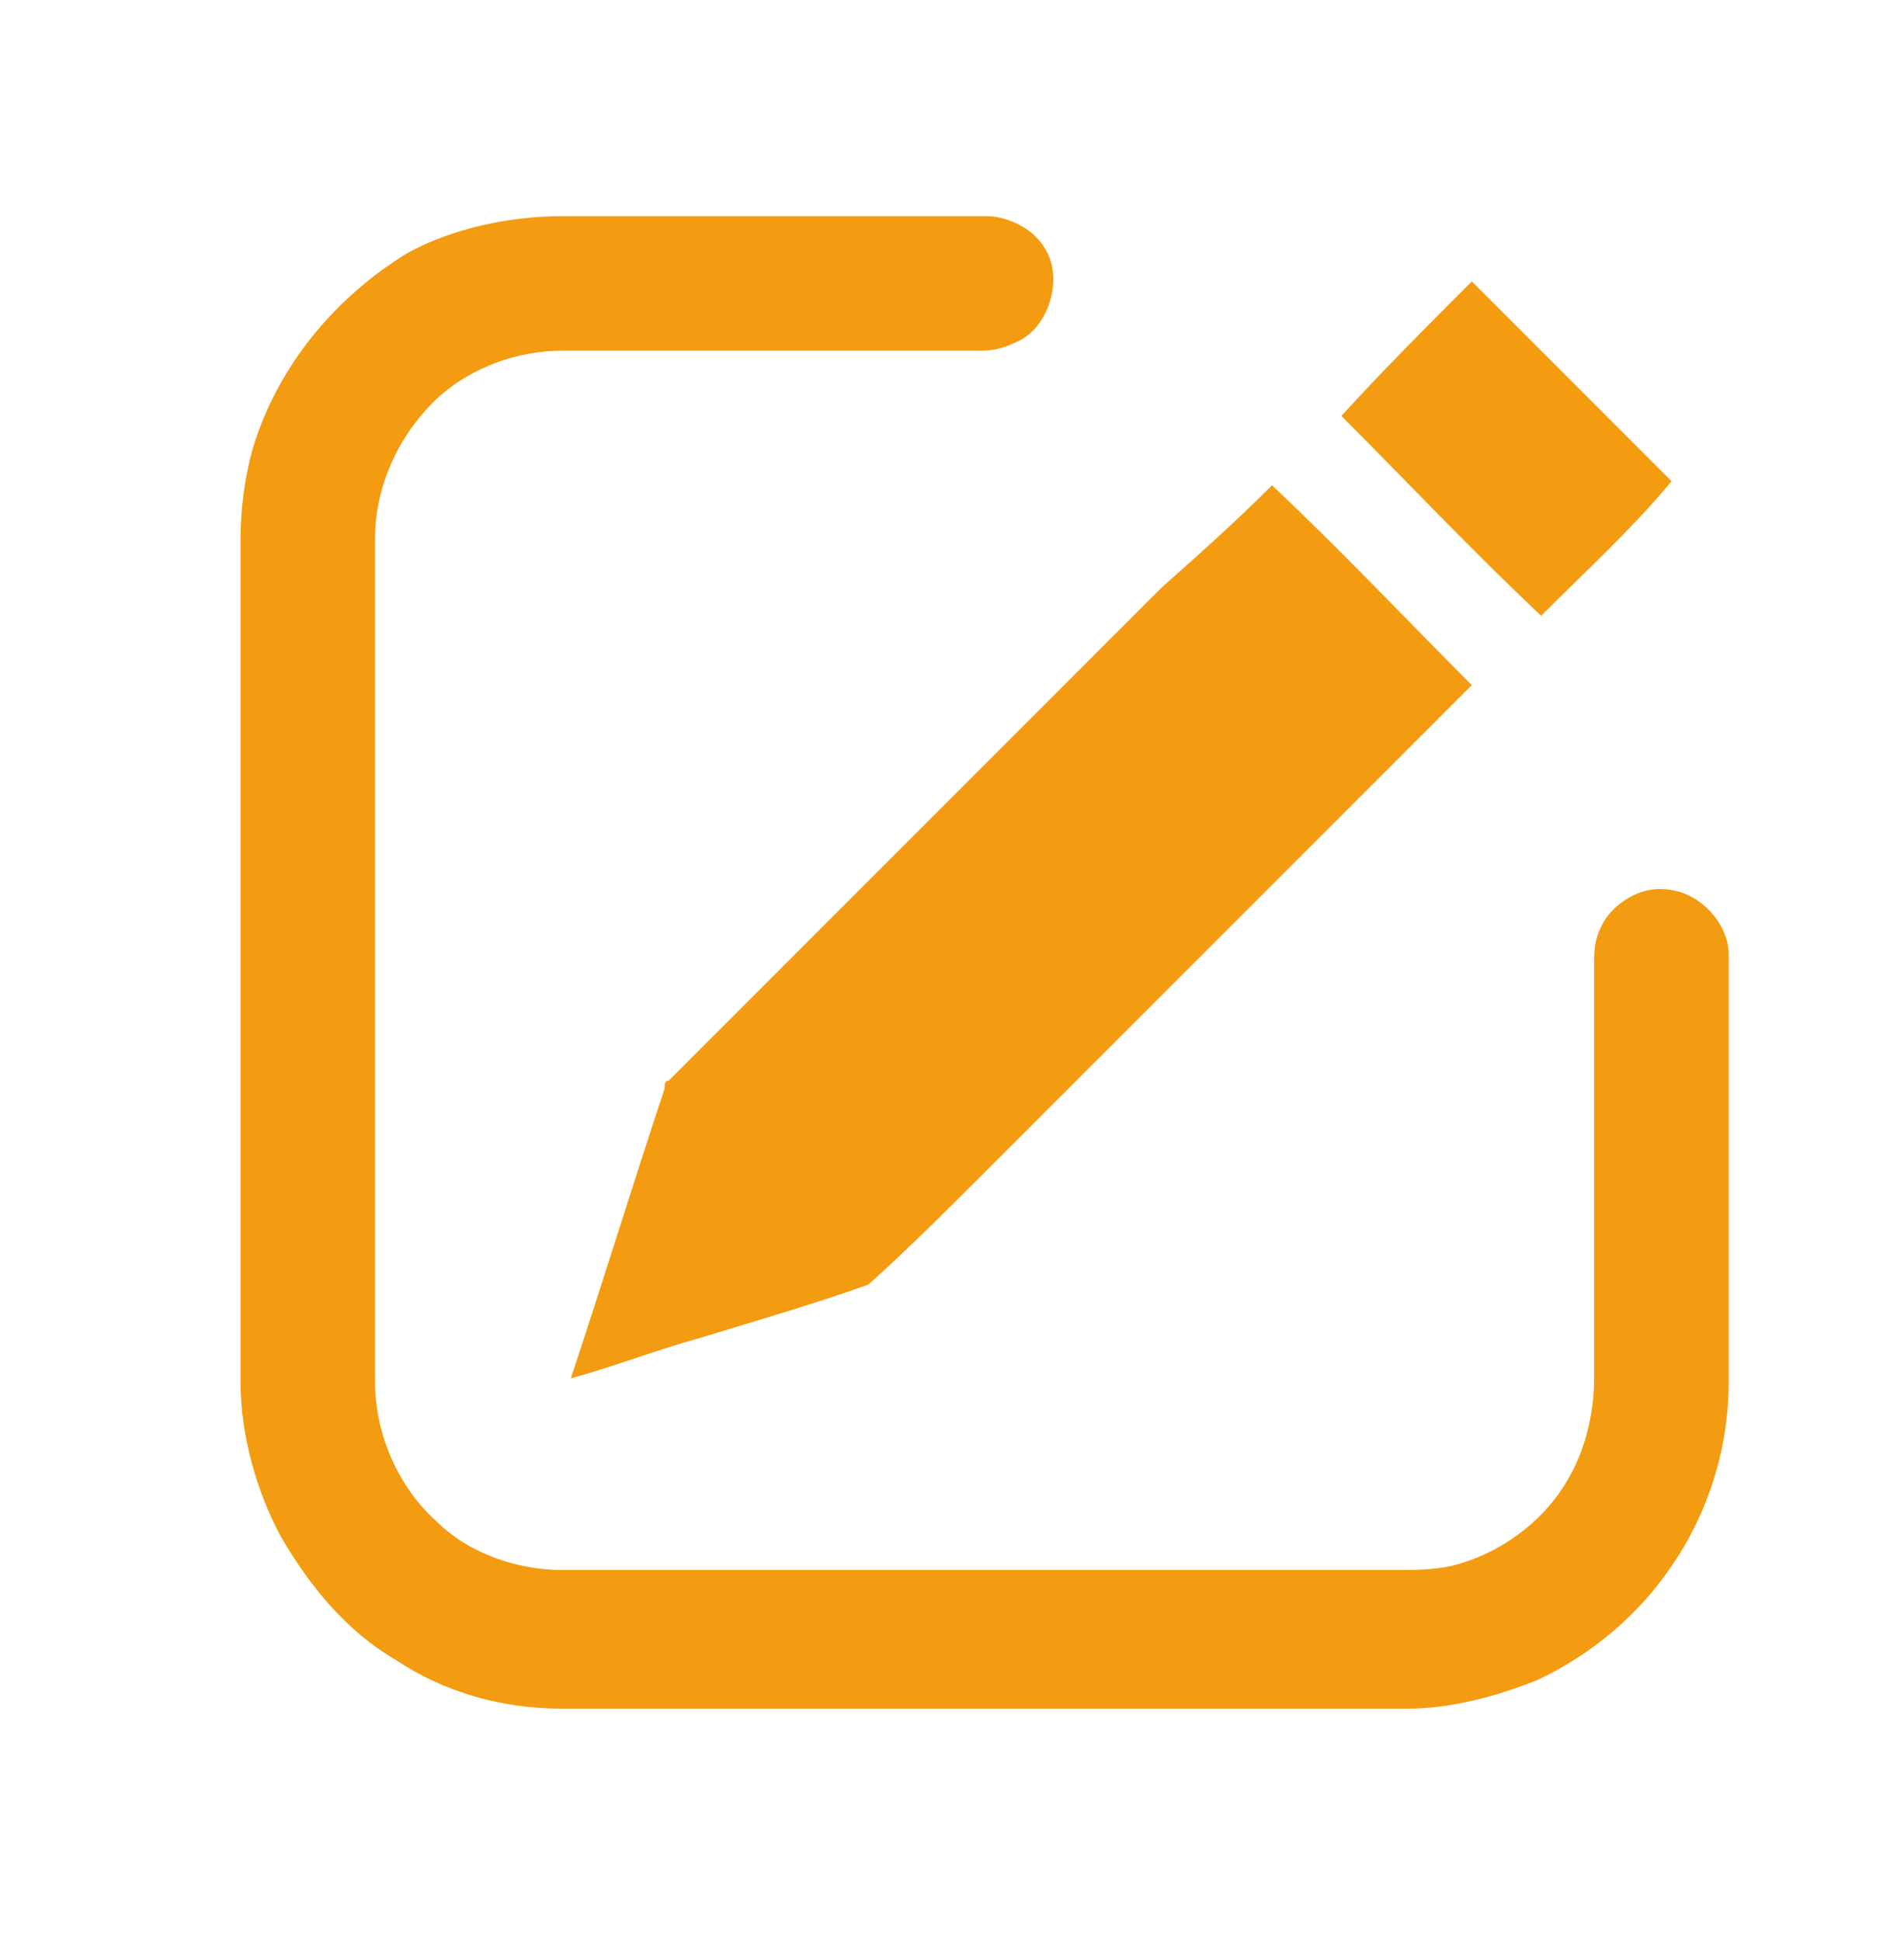 <?xml version="1.0" encoding="utf-8"?>
<!-- Generator: Adobe Illustrator 25.2.0, SVG Export Plug-In . SVG Version: 6.00 Build 0)  -->
<svg version="1.1" id="Layer_1" xmlns="http://www.w3.org/2000/svg" xmlns:xlink="http://www.w3.org/1999/xlink" x="0px" y="0px"
	 viewBox="0 0 46.7 47.6" style="enable-background:new 0 0 46.7 47.6;" xml:space="preserve">
<style type="text/css">
	.st0{fill:#F39C12;}
</style>
<g id="_x23_ffffffff">
</g>
<g id="_x23_000000ff">
	<path class="st0" d="M13.8,5.3h10.4c0.4,0,0.9,0.2,1.2,0.5c0.4,0.4,0.5,0.9,0.4,1.4c-0.1,0.5-0.4,1-0.9,1.2
		c-0.2,0.1-0.5,0.2-0.8,0.2c-3.4,0-6.9,0-10.3,0c-1.1,0-2.2,0.4-3,1.1c-1,0.9-1.6,2.2-1.6,3.5c0,6.9,0,13.8,0,20.7
		c0,1.3,0.6,2.6,1.5,3.4c0.8,0.8,2,1.2,3.1,1.2c6.8,0,13.6,0,20.4,0c0.5,0,0.9,0,1.4-0.1c1.2-0.3,2.3-1.1,2.9-2.2
		c0.4-0.7,0.6-1.6,0.6-2.4c0-3.4,0-6.8,0-10.3c0-0.4,0.1-0.7,0.3-1c0.3-0.4,0.8-0.7,1.3-0.7c0.5,0,0.9,0.2,1.2,0.5
		c0.3,0.3,0.5,0.7,0.5,1.1v10.5c0,1.6-0.5,3.2-1.4,4.5c-0.8,1.2-2,2.2-3.3,2.8c-1,0.4-2.1,0.7-3.2,0.7H13.8c-1.5,0-2.9-0.4-4.1-1.2
		c-1.2-0.7-2.1-1.8-2.8-3c-0.6-1.1-1-2.5-1-3.8V13.2c0-0.7,0.1-1.5,0.3-2.2c0.6-2,2-3.7,3.8-4.8C11.1,5.6,12.5,5.3,13.8,5.3z"/>
	<path class="st0" d="M32.9,10.2C33.9,9.1,35,8,36.1,6.9c1.6,1.6,3.3,3.3,4.9,4.9C40,13,38.9,14,37.8,15.1
		C36.1,13.5,34.5,11.8,32.9,10.2z"/>
	<path class="st0" d="M31.2,11.9c1.7,1.6,3.3,3.3,4.9,4.9c-4,4-8,8-12,12c-0.9,0.9-1.8,1.8-2.8,2.7c-1.4,0.5-2.8,0.9-4.1,1.3
		c-1.1,0.3-2.1,0.7-3.2,1c0.8-2.4,1.5-4.7,2.3-7.1c0-0.1,0-0.2,0.1-0.2c4-4,8.1-8.1,12.1-12.1C29.4,13.6,30.3,12.8,31.2,11.9z"/>
</g>
</svg>

